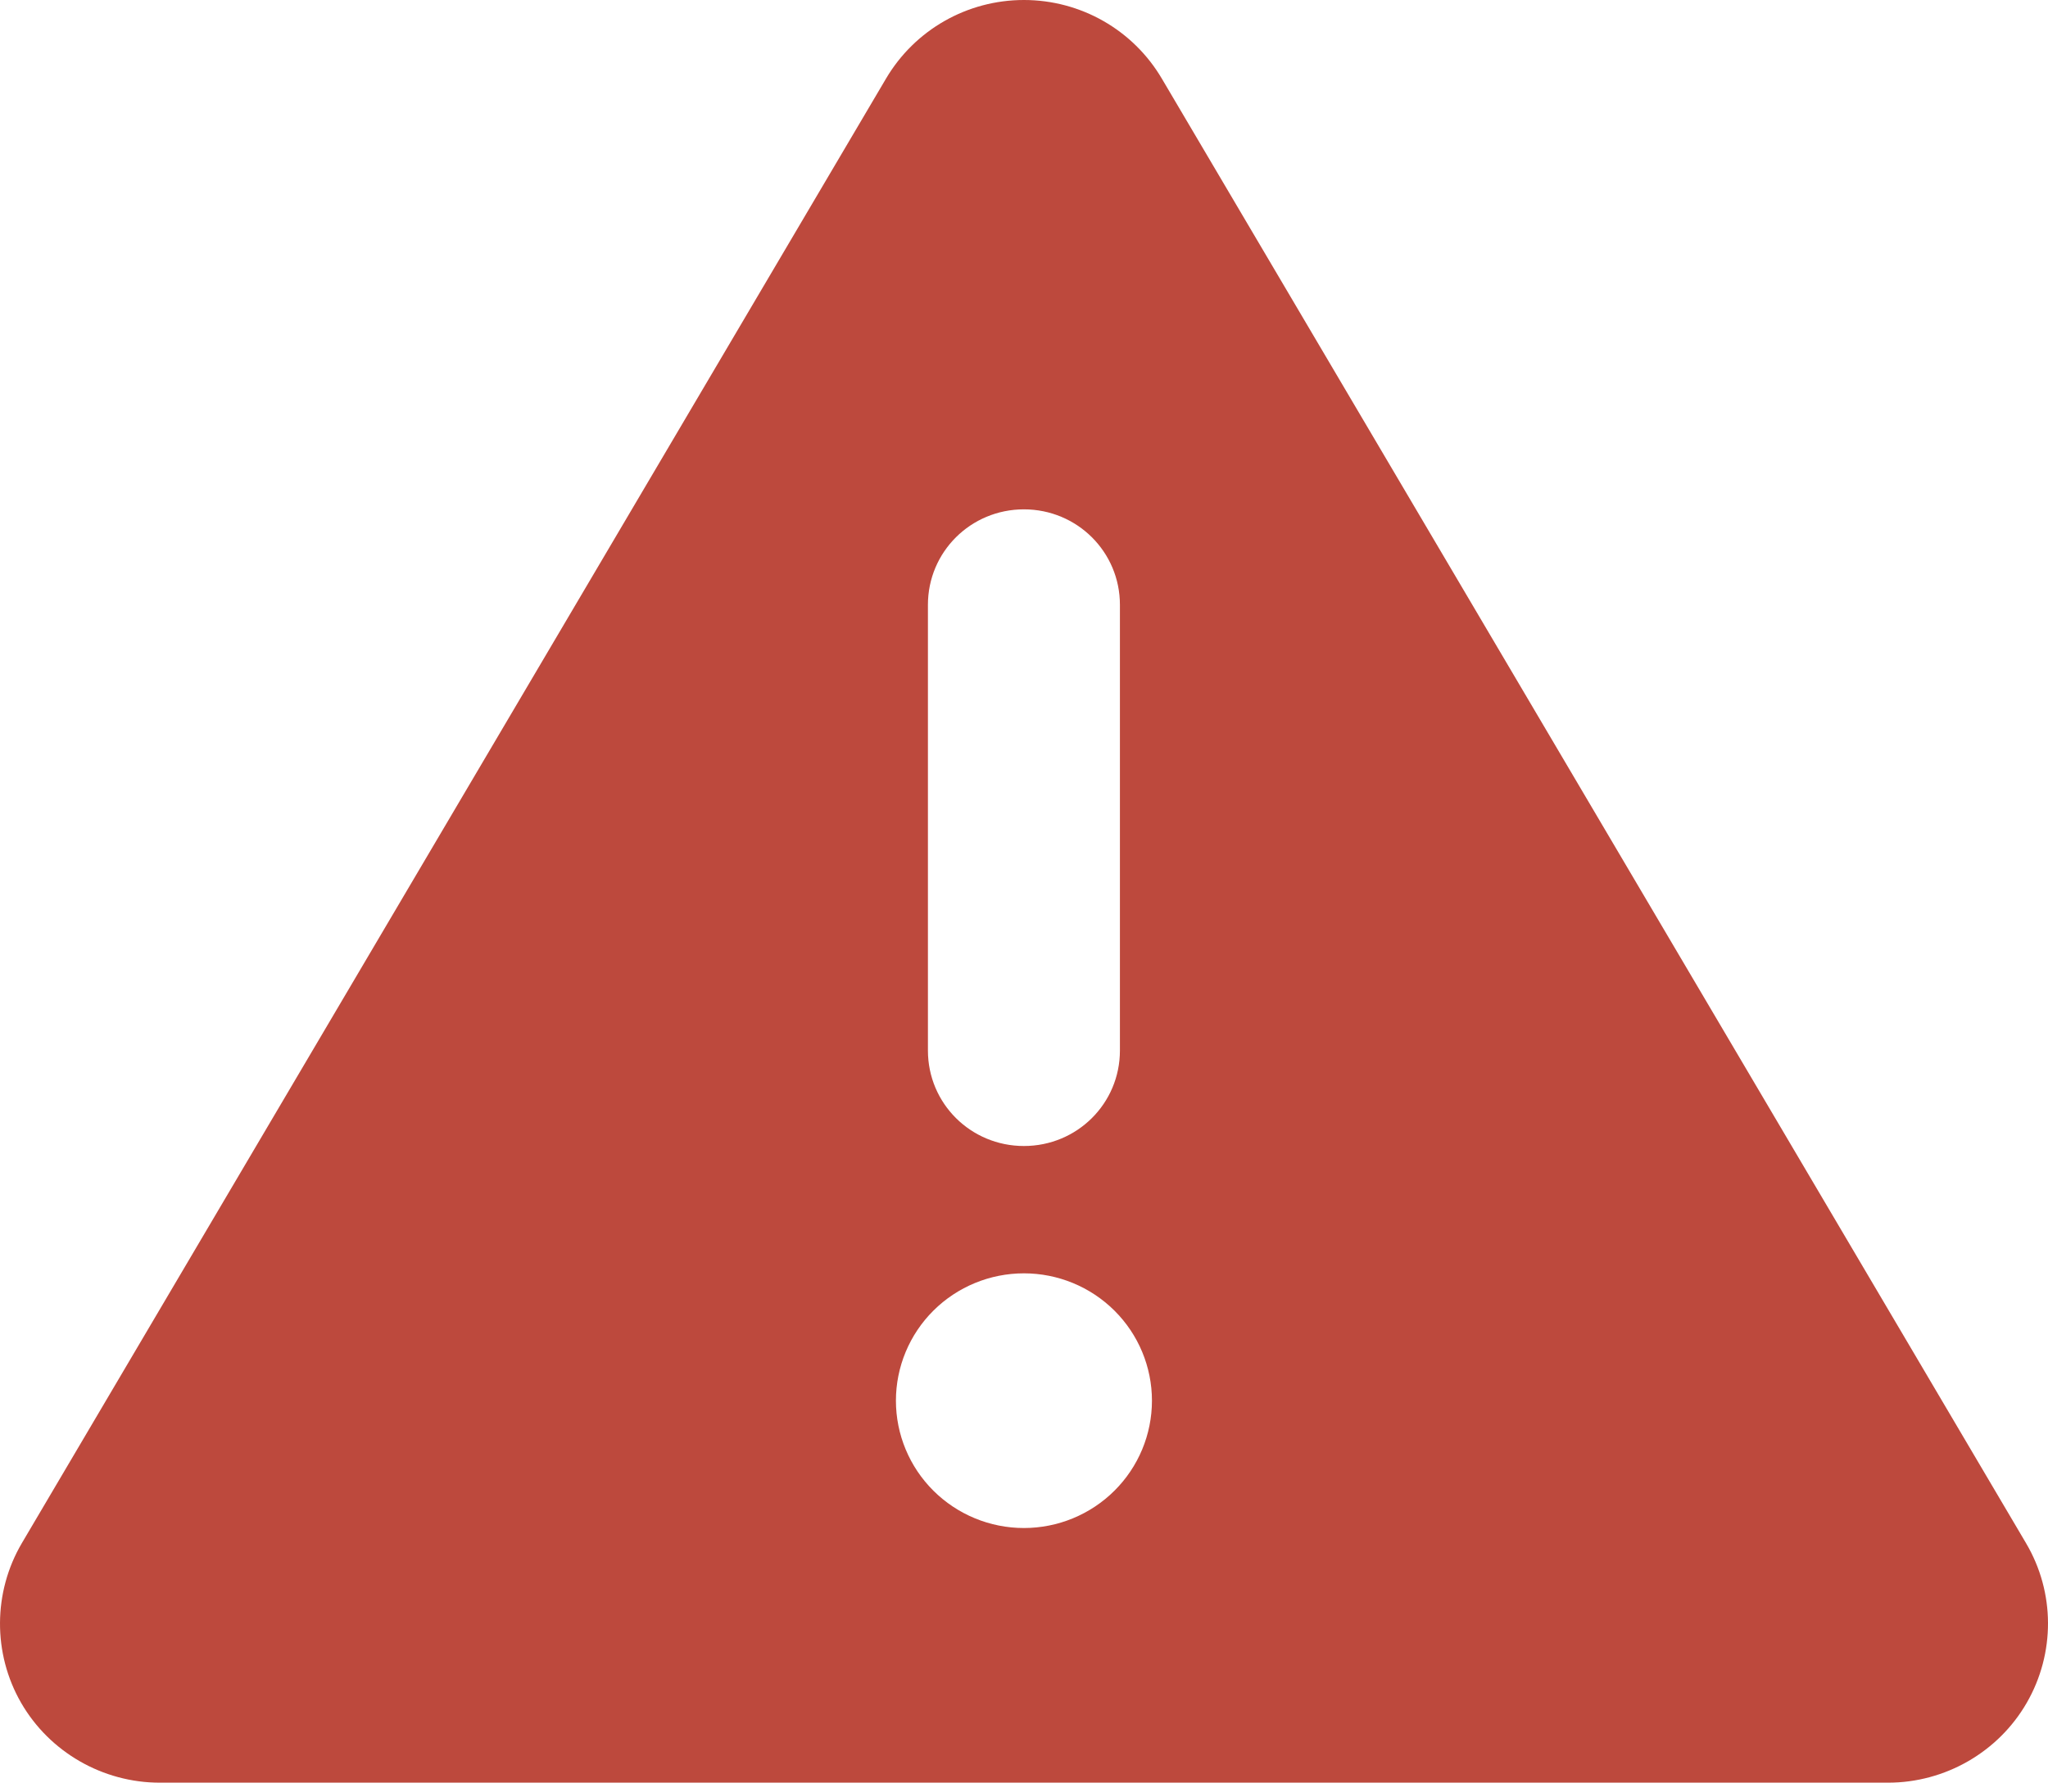 <svg width="80" height="70" viewBox="0 0 80 70" fill="none" xmlns="http://www.w3.org/2000/svg">
<path d="M39.997 0C42.216 0 44.263 1.166 45.388 3.078L79.141 60.292C80.281 62.22 80.281 64.599 79.172 66.527C78.062 68.455 75.984 69.652 73.749 69.652H6.245C4.01 69.652 1.932 68.455 0.822 66.527C-0.287 64.599 -0.271 62.205 0.854 60.292L34.606 3.078C35.731 1.166 37.778 0 39.997 0ZM39.997 19.901C37.919 19.901 36.247 21.564 36.247 23.632V41.045C36.247 43.113 37.919 44.776 39.997 44.776C42.075 44.776 43.747 43.113 43.747 41.045V23.632C43.747 21.564 42.075 19.901 39.997 19.901ZM44.998 54.726C44.998 53.407 44.471 52.141 43.533 51.208C42.595 50.275 41.323 49.751 39.997 49.751C38.671 49.751 37.399 50.275 36.461 51.208C35.524 52.141 34.997 53.407 34.997 54.726C34.997 56.046 35.524 57.311 36.461 58.244C37.399 59.177 38.671 59.702 39.997 59.702C41.323 59.702 42.595 59.177 43.533 58.244C44.471 57.311 44.998 56.046 44.998 54.726Z" fill="#BD493D"/>
</svg>
